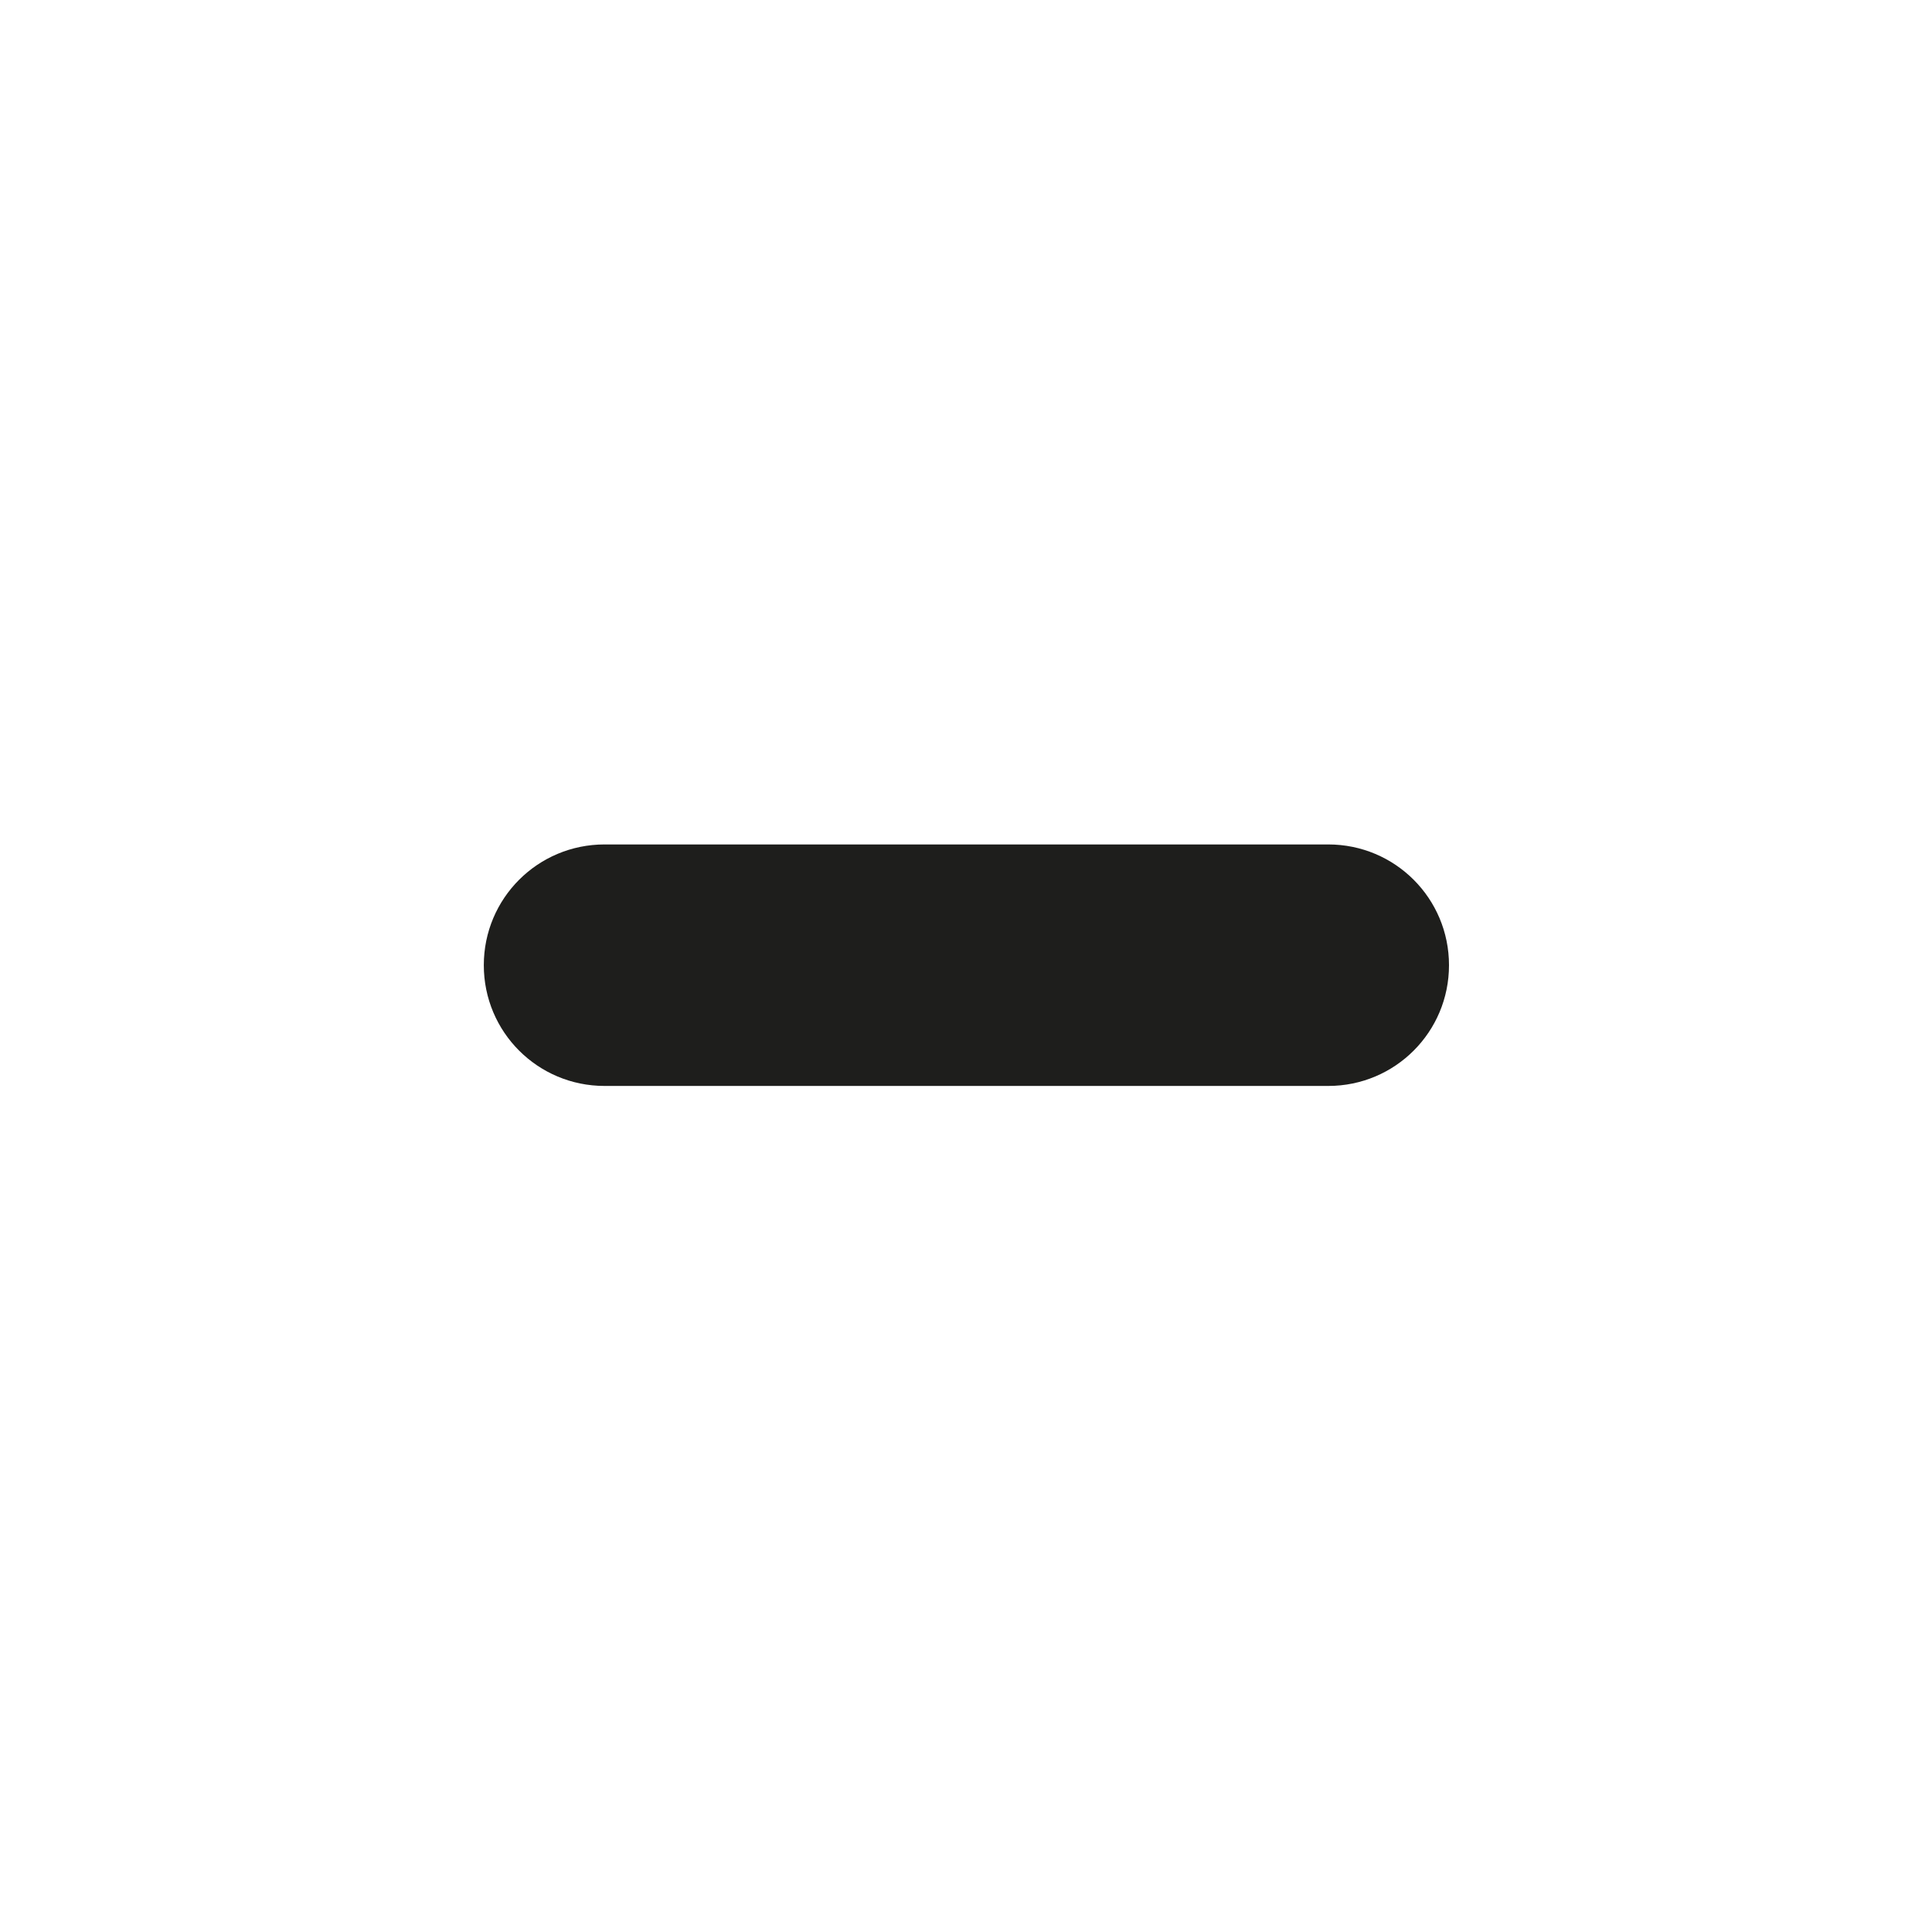 <?xml version="1.0" encoding="UTF-8"?>
<svg id="a" data-name="3219" xmlns="http://www.w3.org/2000/svg" viewBox="0 0 24 24">
  <path d="M16.49,13.49H7.51c-.83,0-1.5-.67-1.5-1.5s.67-1.5,1.5-1.5h8.99c.83,0,1.5.67,1.5,1.5s-.67,1.5-1.5,1.5Z" fill="#1e1e1c"/>
</svg>